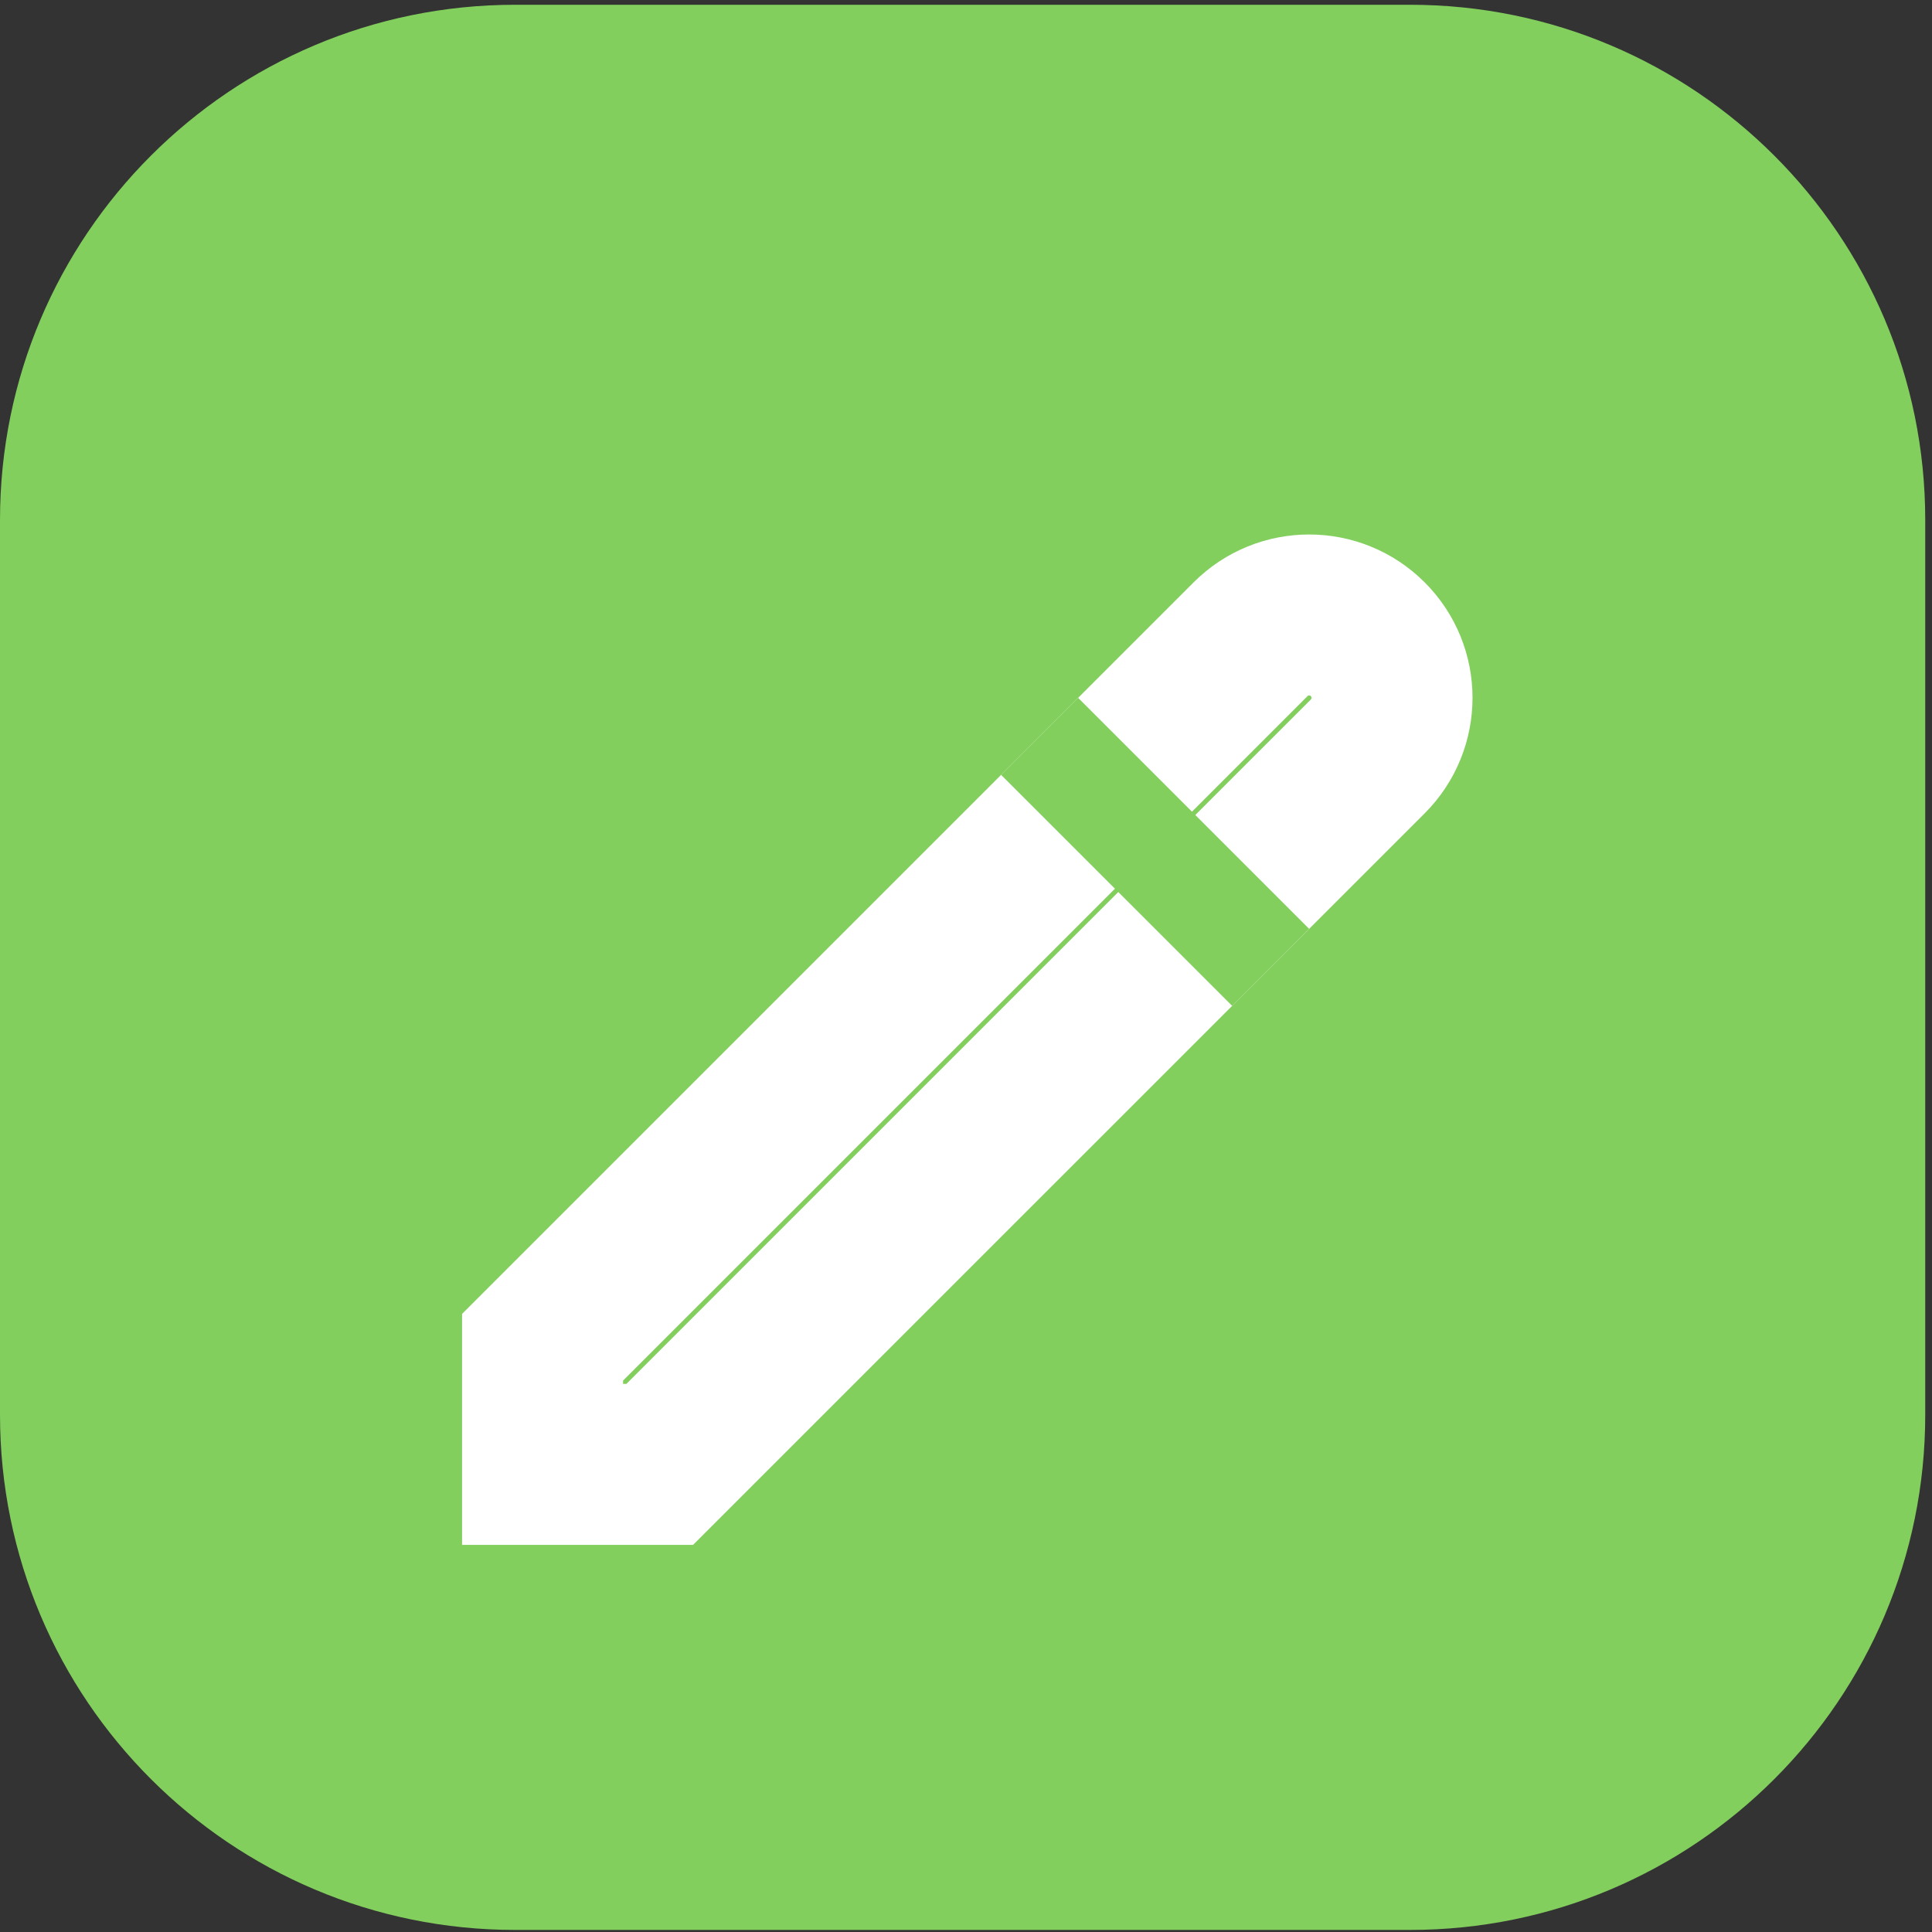 <svg width="30" height="30" viewBox="0 0 30 30" fill="none" xmlns="http://www.w3.org/2000/svg">
<rect x="0" y="0" width="30" height="30" fill="#333333" stroke="none"/>
<path d="M21.895 29.968H8C3.582 29.968 0 26.387 0 21.968V15.021V8.074C0 3.656 3.582 0.074 8 0.074H21.895C26.313 0.074 29.895 3.656 29.895 8.074V15.021V21.968C29.895 26.387 26.313 29.968 21.895 29.968Z" fill="#82CF5D"/>
<path d="M21.238 11.746L10.244 22.739H8.425V20.92L19.419 9.926C19.921 9.424 20.736 9.424 21.238 9.926C21.741 10.428 21.741 11.243 21.238 11.746Z" stroke="white" stroke-width="2.5"/>
<path d="M20.328 14.423L16.741 10.836L15.545 12.032L19.133 15.619L20.328 14.423Z" fill="#82CF5D"/>
</svg>
